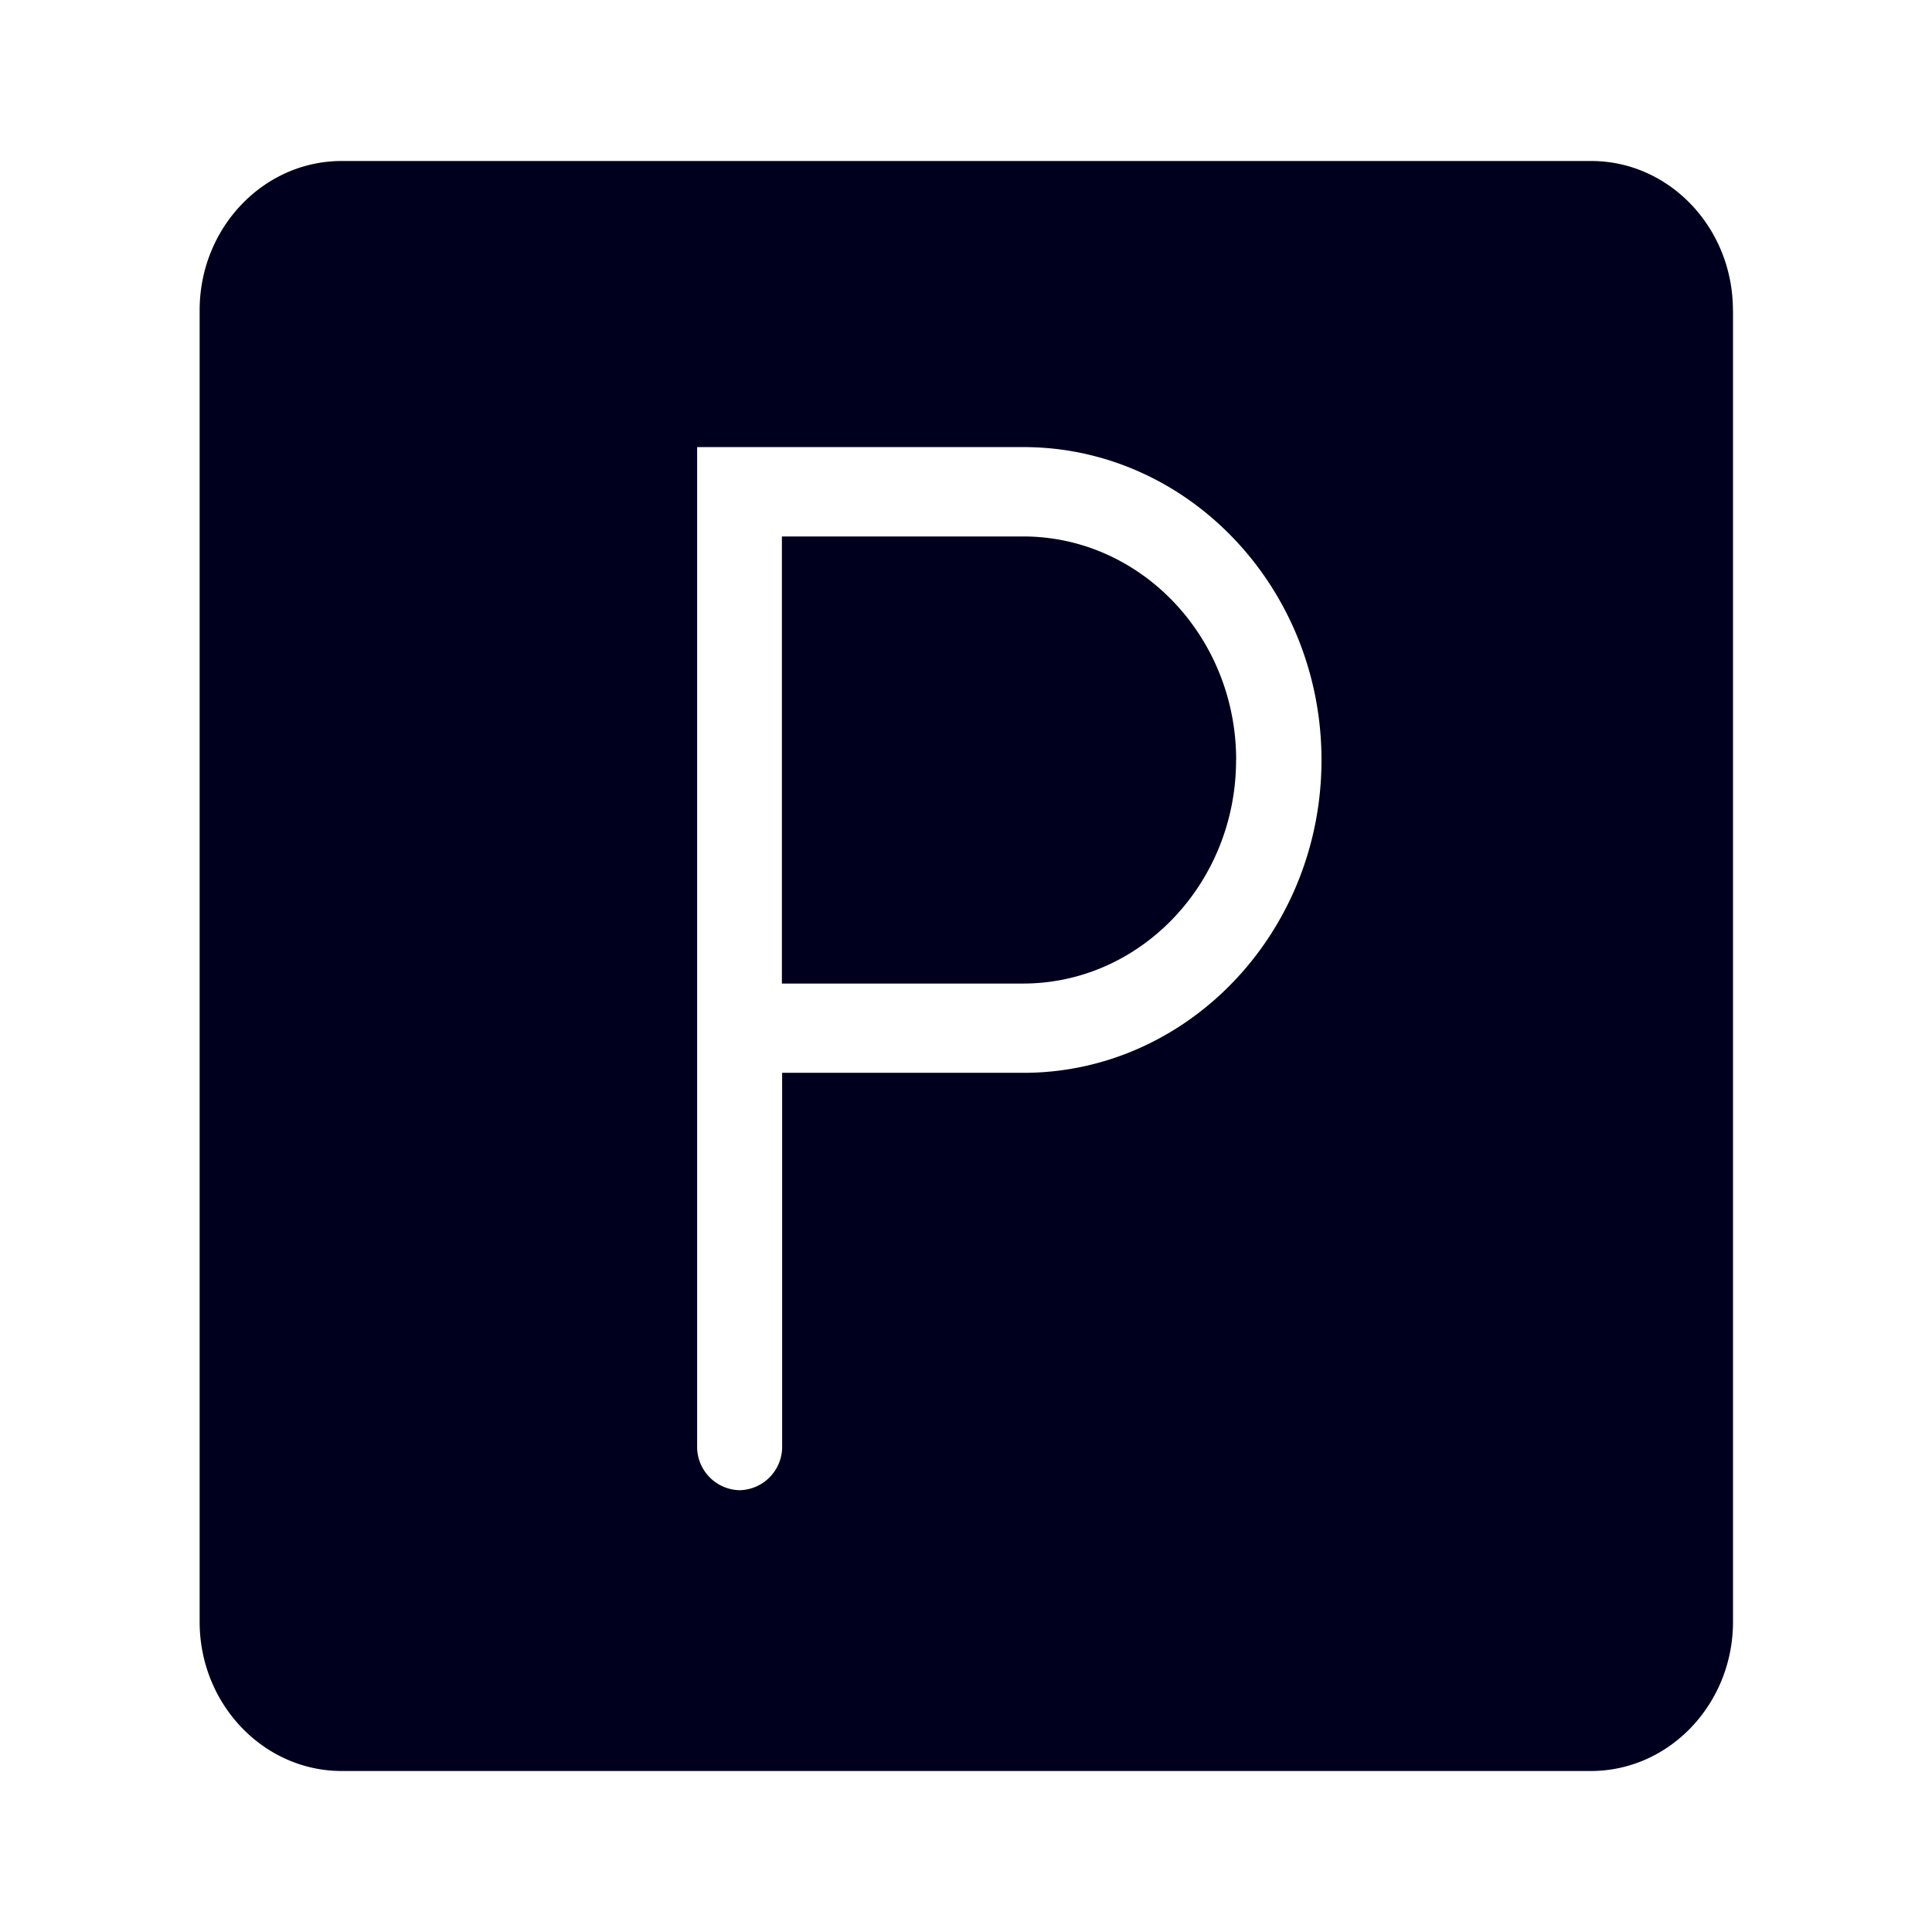 <svg xmlns="http://www.w3.org/2000/svg" width="24" height="24" fill="none"><path fill="#00001E" d="M21.528 3.853v16.294c0 1.019-.79 1.853-1.766 1.853H4.245c-.97 0-1.765-.83-1.765-1.853V3.853C2.48 2.834 3.27 2 4.245 2h15.522c.97 0 1.76.83 1.76 1.853m-6.172 5.588c0 1.53-1.187 2.777-2.646 2.777H9.713V6.664h2.997c1.459 0 2.646 1.246 2.646 2.777m-2.641-3.887H8.66v12.403a.54.54 0 0 0 .528.555.54.54 0 0 0 .528-.555v-4.63h2.998c2.04 0 3.702-1.744 3.702-3.886s-1.662-3.887-3.702-3.887"/></svg>